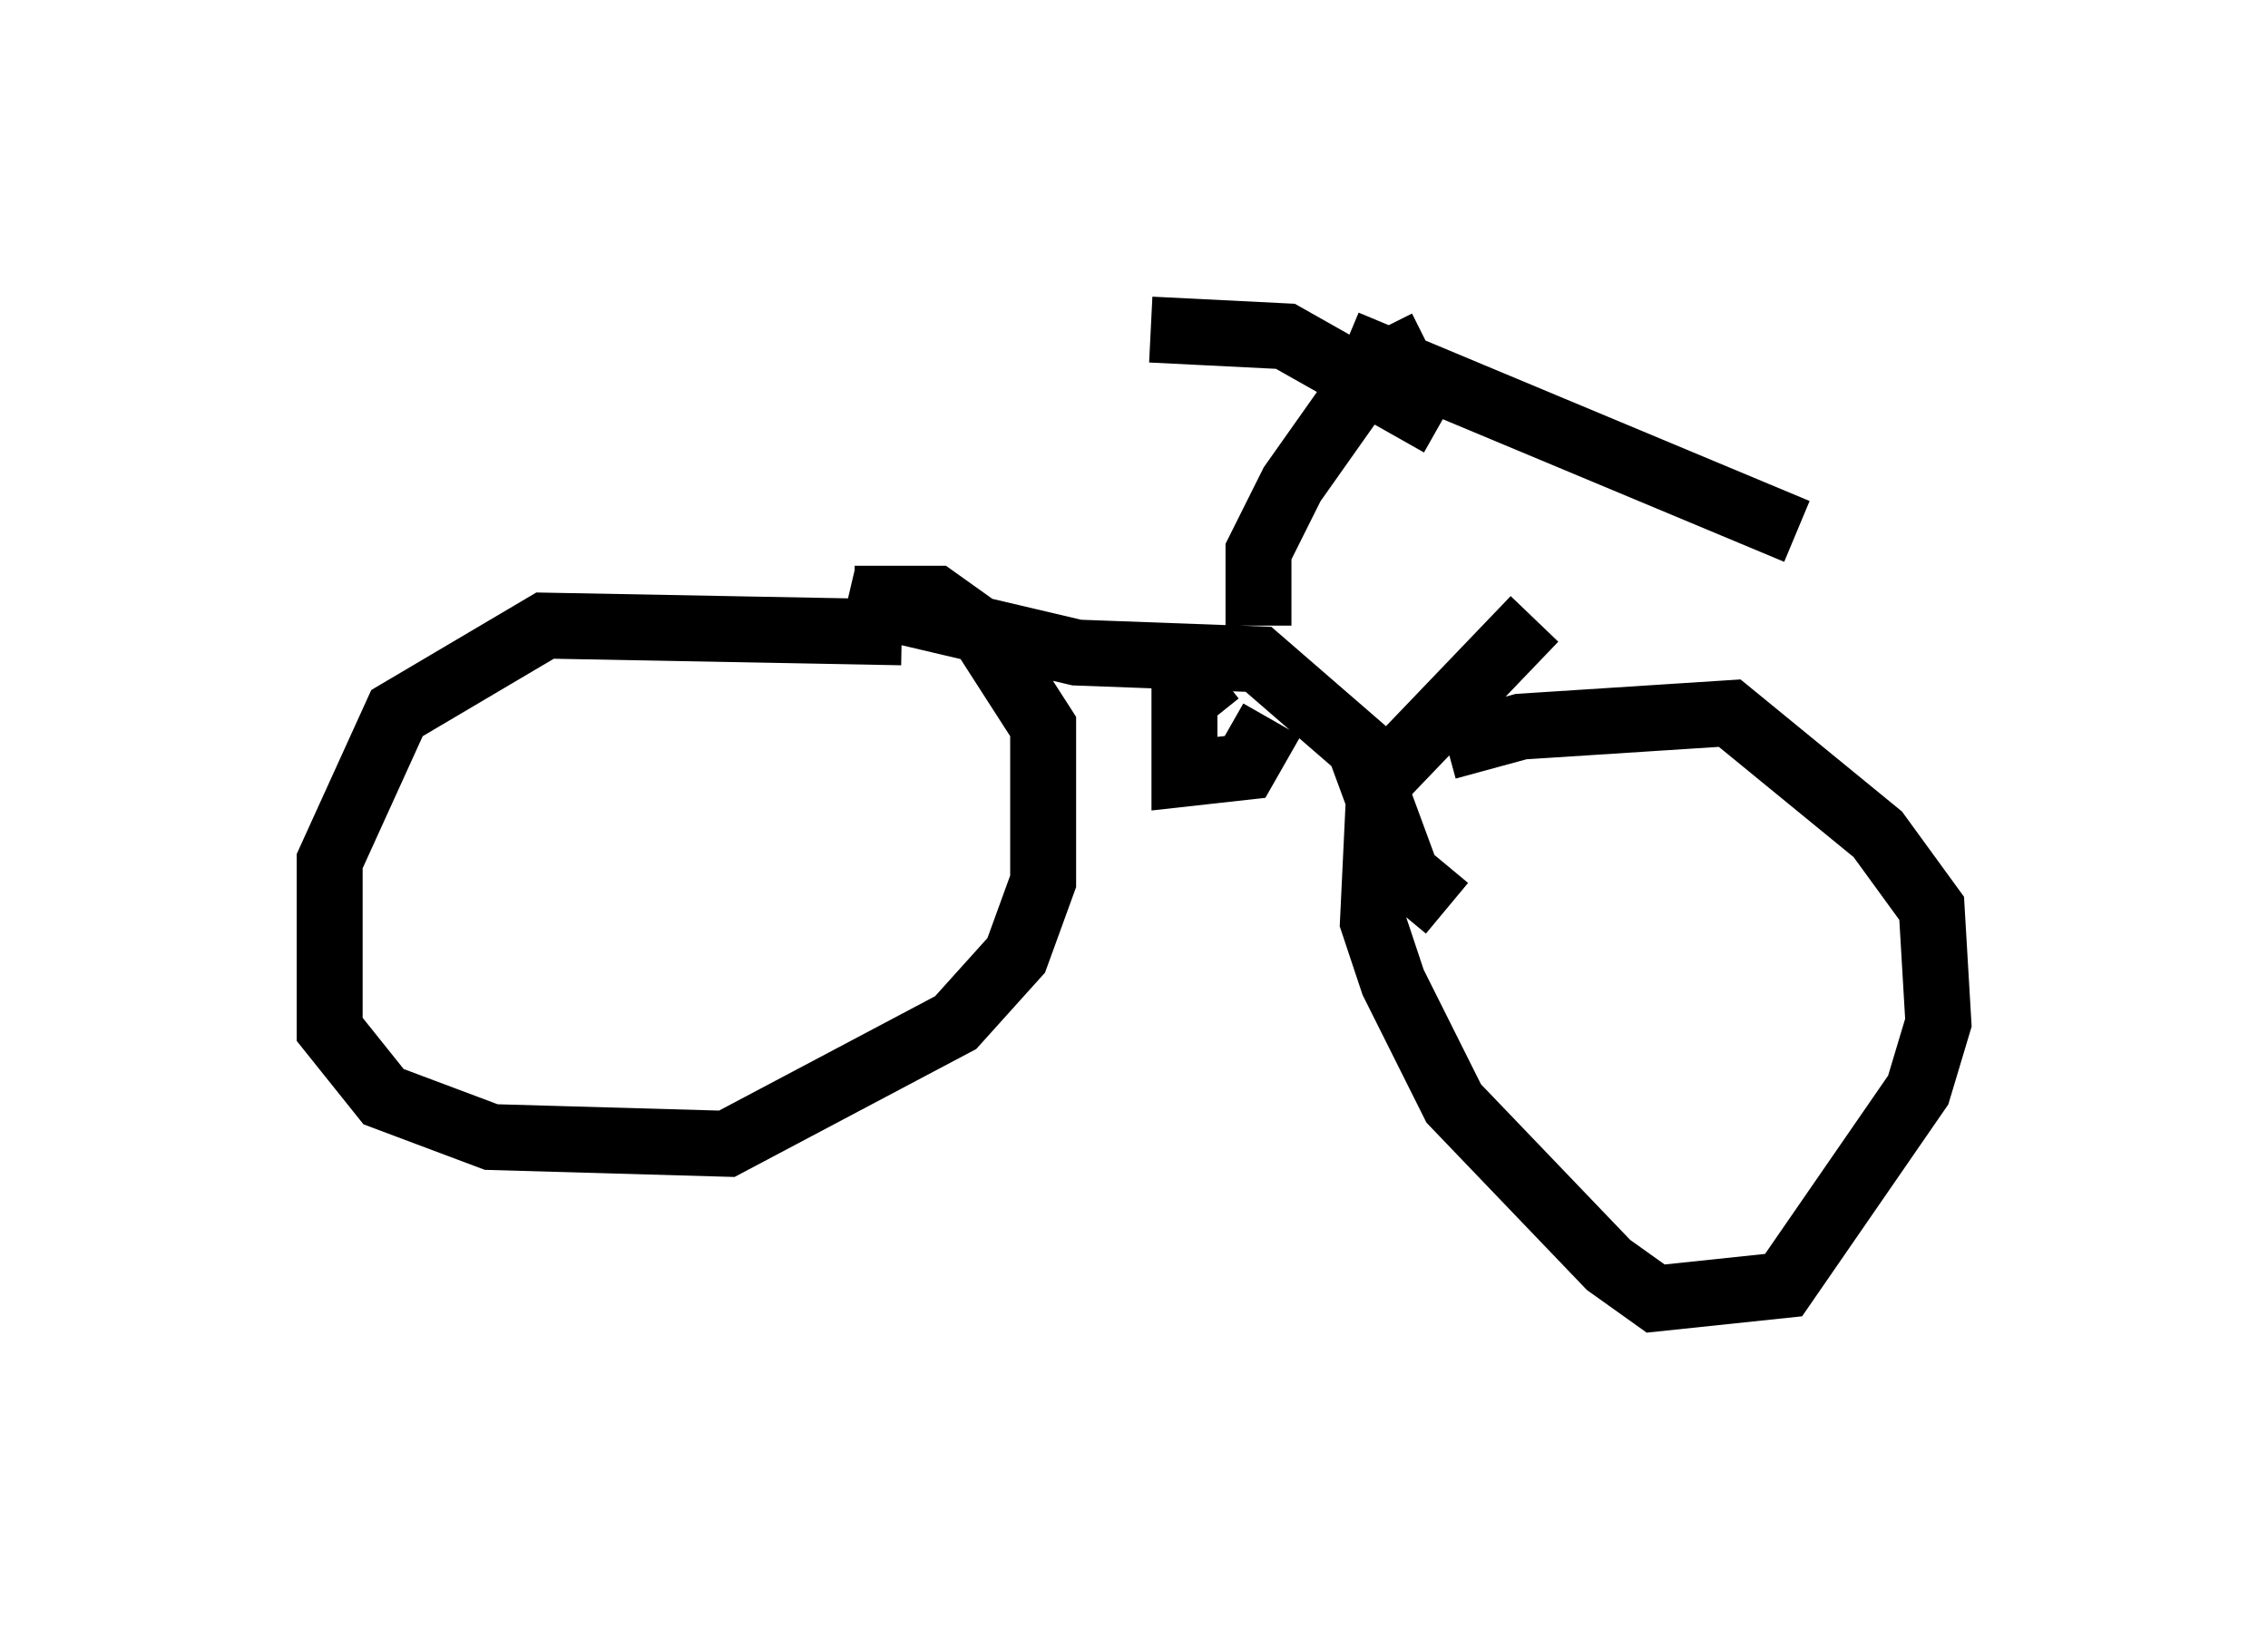 <?xml version="1.0" encoding="utf-8" ?>
<svg baseProfile="full" height="24.7" version="1.1" width="34.398" xmlns="http://www.w3.org/2000/svg" xmlns:ev="http://www.w3.org/2001/xml-events" xmlns:xlink="http://www.w3.org/1999/xlink"><defs /><rect fill="white" height="24.7" width="34.398" x="0" y="0" /><path d="M20.721, 12.248 m1.225, -0.919 l1.123, -0.306 3.165, -0.204 l2.246, 1.838 0.817, 1.123 l0.102, 1.735 -0.306, 1.021 l-2.042, 2.96 -1.94, 0.204 l-0.715, -0.51 -2.348, -2.45 l-0.919, -1.838 -0.306, -0.919 l0.102, -2.144 2.348, -2.45 m-1.327, 4.39 l-0.613, -0.51 -0.715, -1.94 l-1.531, -1.327 -2.756, -0.102 l-3.471, -0.817 m0.817, 0.51 l-5.41, -0.102 -2.246, 1.327 l-1.021, 2.246 0.0, 2.552 l0.817, 1.021 1.633, 0.613 l3.573, 0.102 3.471, -1.838 l0.919, -1.021 0.408, -1.123 l0.0, -2.348 -0.919, -1.429 l-0.715, -0.51 -1.225, 0.0 m6.125, 0.408 l0.0, -1.123 0.51, -1.021 l1.225, -1.735 0.817, -0.408 m0.204, 1.225 l-2.348, -1.327 -2.042, -0.102 m2.96, 0.204 l6.84, 2.858 m-8.779, 2.144 l-0.51, 0.408 0.0, 1.123 l0.919, -0.102 0.408, -0.715 " fill="none" stroke="black" stroke-width="1" /></svg>